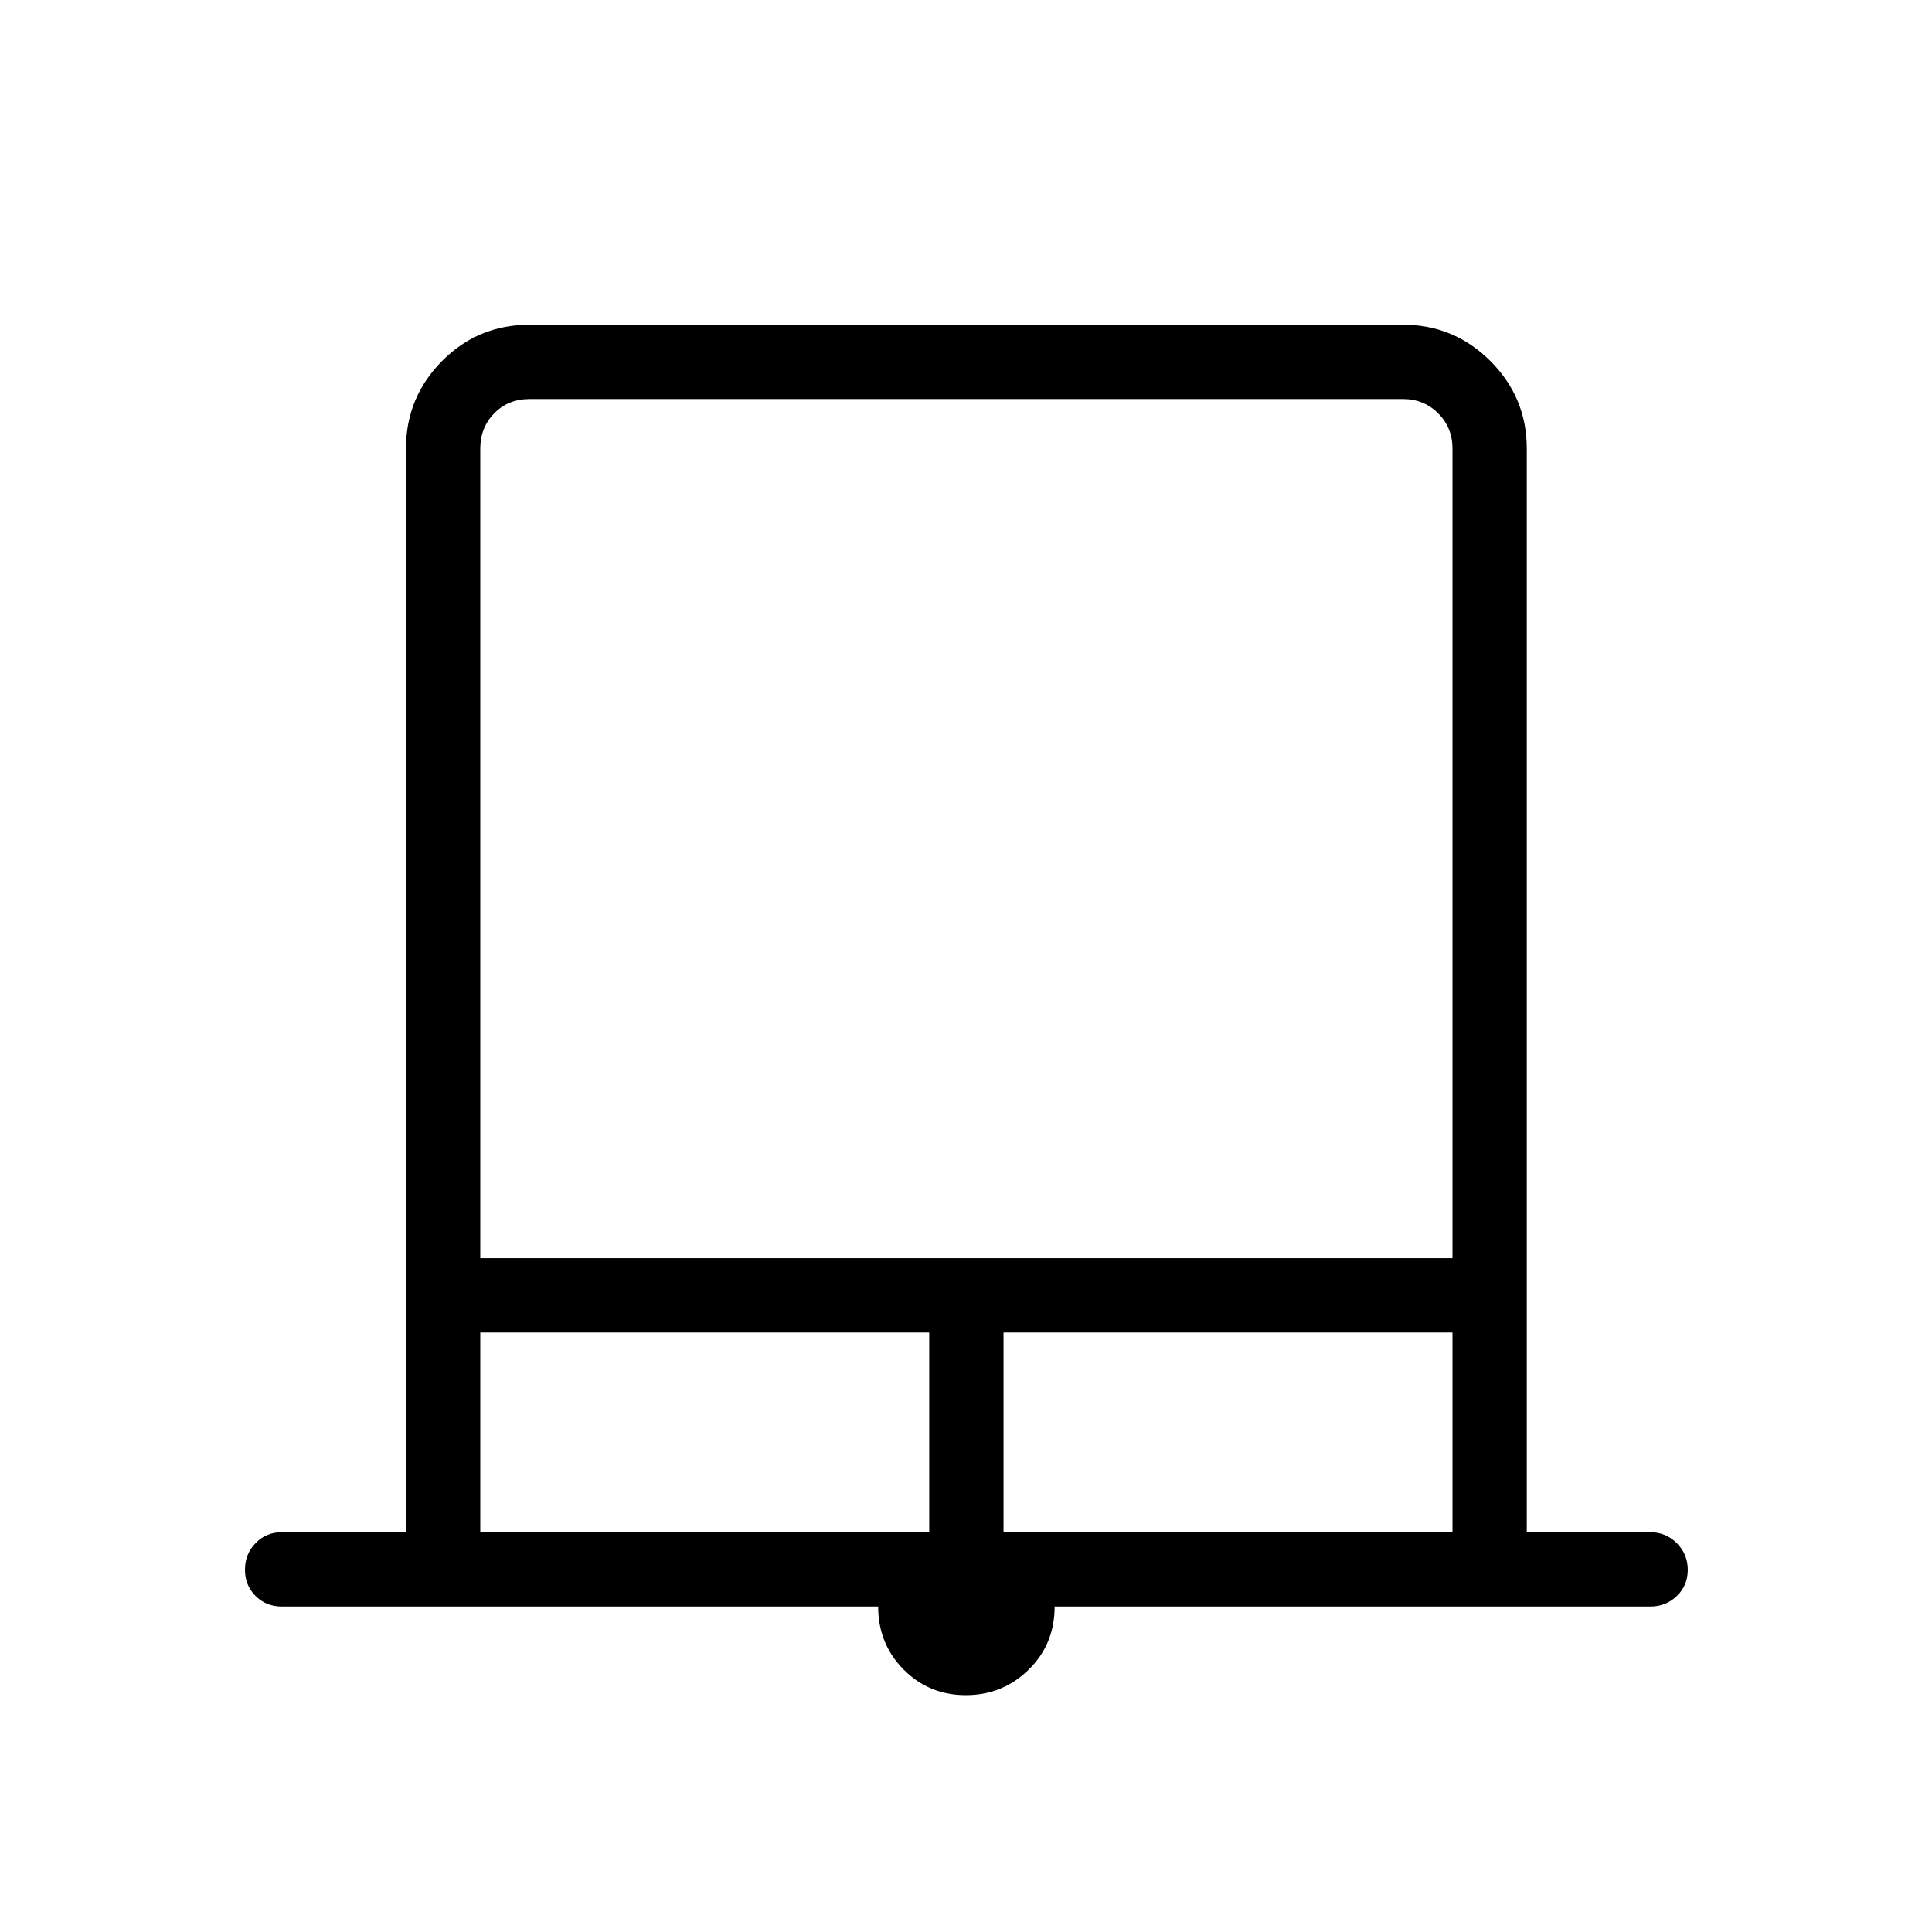 <svg xmlns="http://www.w3.org/2000/svg" height="24" viewBox="0 -960 960 960" width="24"><path d="M479.9-117.69q-18.28 0-30.92-12.75-12.63-12.75-12.63-31.29H140q-7.77 0-13.02-5.26t-5.25-13.04q0-7.78 5.25-13.2 5.25-5.42 13.02-5.42h61.73v-538.47q0-25.38 17.9-43.46 17.89-18.07 43.64-18.07h433.85q25.38 0 43.46 18.07 18.07 18.08 18.07 43.46v538.47H820q7.77 0 13.21 5.45 5.44 5.45 5.44 13.23t-5.44 13.01q-5.44 5.23-13.21 5.23H524.04q0 18.77-12.93 31.4-12.92 12.64-31.21 12.64ZM238.65-334.81h483.08v-402.31q0-10.38-7.11-17.5-7.12-7.11-17.5-7.11H263.27q-10.77 0-17.69 7.11-6.93 7.12-6.93 17.5v402.31Zm0 136.16h223.08v-99.23H238.65v99.23Zm260 0h223.08v-99.23H498.65v99.23Zm-260-563.08H721.73 238.65Z"/></svg>